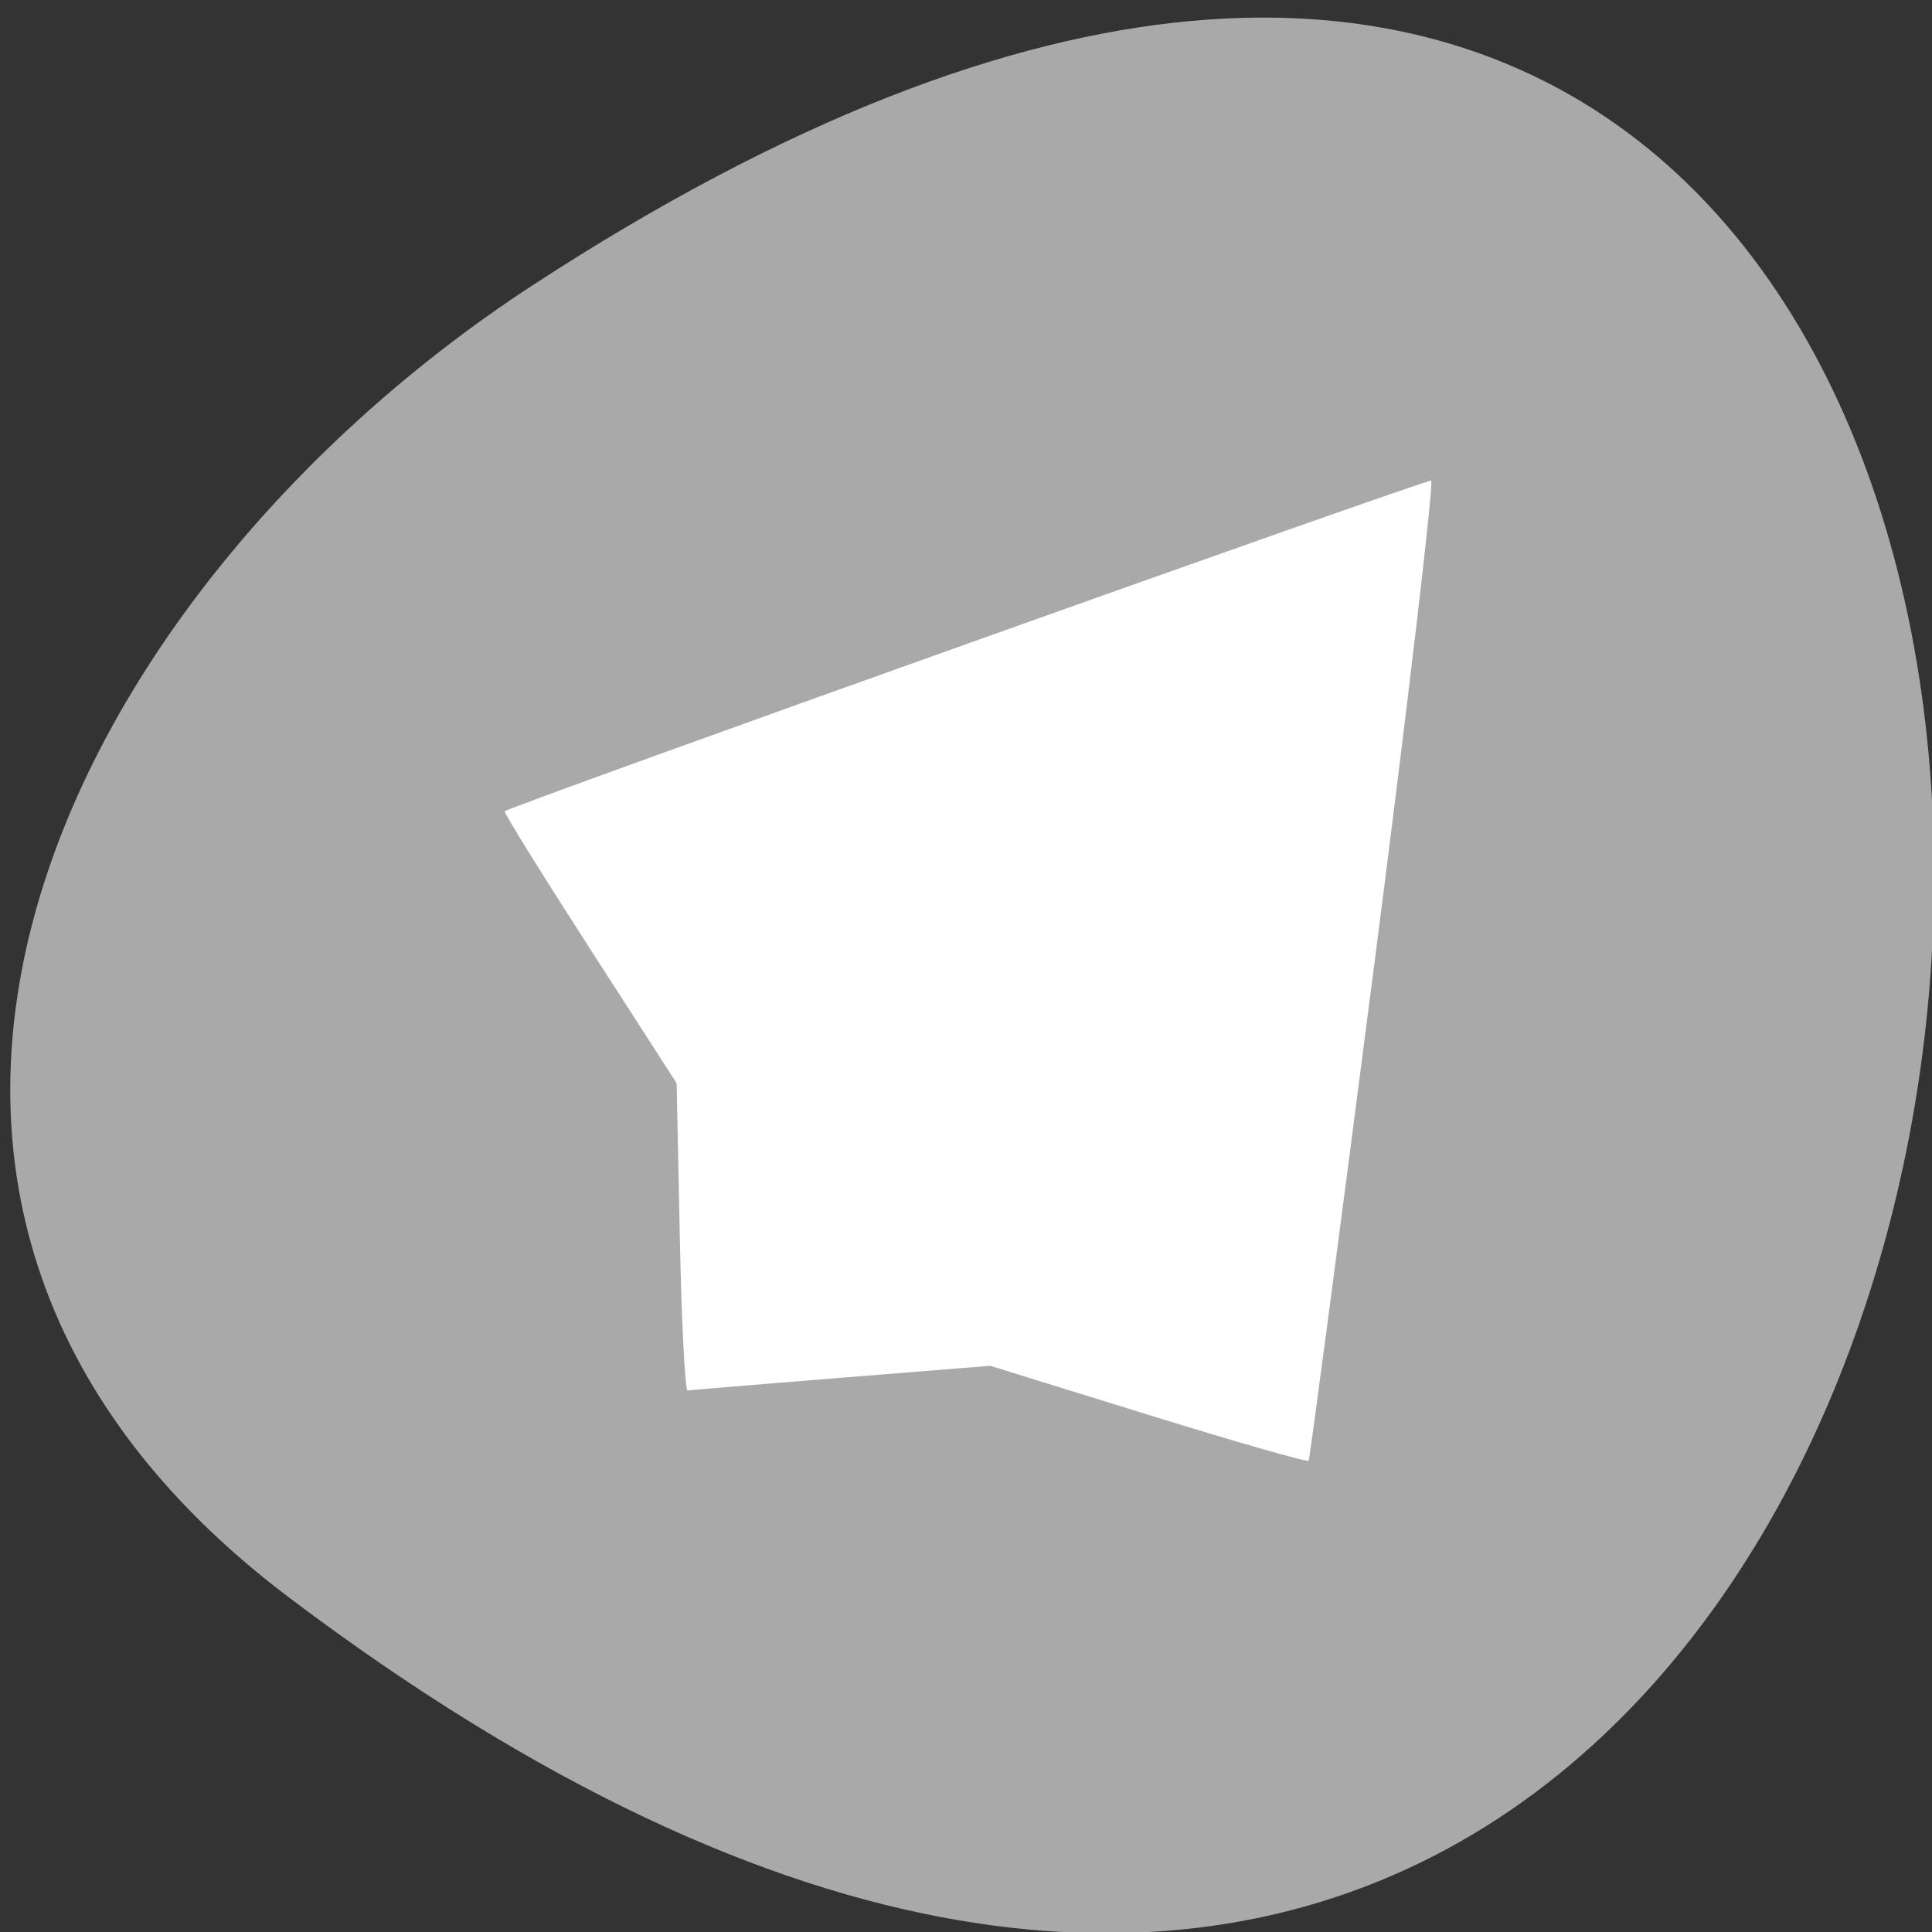 <svg xmlns="http://www.w3.org/2000/svg" viewBox="0 0 256 256"><rect x="0" y="0" width="256" height="256" fill="#333333" stroke="none"/><defs><clipPath><path transform="matrix(15.333 0 0 11.5 415 -125.5)" d="m -24 13 c 0 1.105 -0.672 2 -1.5 2 -0.828 0 -1.5 -0.895 -1.5 -2 0 -1.105 0.672 -2 1.5 -2 0.828 0 1.5 0.895 1.5 2 z"/></clipPath><clipPath><rect rx="1.172" width="13.278" height="22.634" x="5.31" y="1.232" style="fill:none;opacity:0.626;stroke:#000;stroke-linecap:round;stroke-width:0.196"/></clipPath></defs><g transform="translate(2.822 -1.904)"><path d="m 35.512 213.61 c 265.25 200.11 302.94 -350.59 32.17 -173.86 -61.728 40.29 -102.43 120.86 -32.17 173.86 z" style="fill:#a9a9a9;color:#000"/><path d="m 179.19 130.36 c -4.587 35.565 -8.461 64.856 -8.609 65.09 -0.148 0.235 -9.701 -2.497 -21.23 -6.071 l -20.961 -6.499 l -19.745 1.583 c -10.86 0.871 -20.02 1.632 -20.357 1.692 -0.336 0.06 -0.801 -9.08 -1.032 -20.303 l -0.42 -20.412 l -11.488 -17.831 c -6.318 -9.807 -11.406 -17.997 -11.306 -18.199 0.261 -0.528 121.9 -43.945 122.77 -43.82 c 0.397 0.057 -3.03 29.2 -7.618 64.768 z" style="fill:#fff;fill-rule:evenodd"/></g></svg>